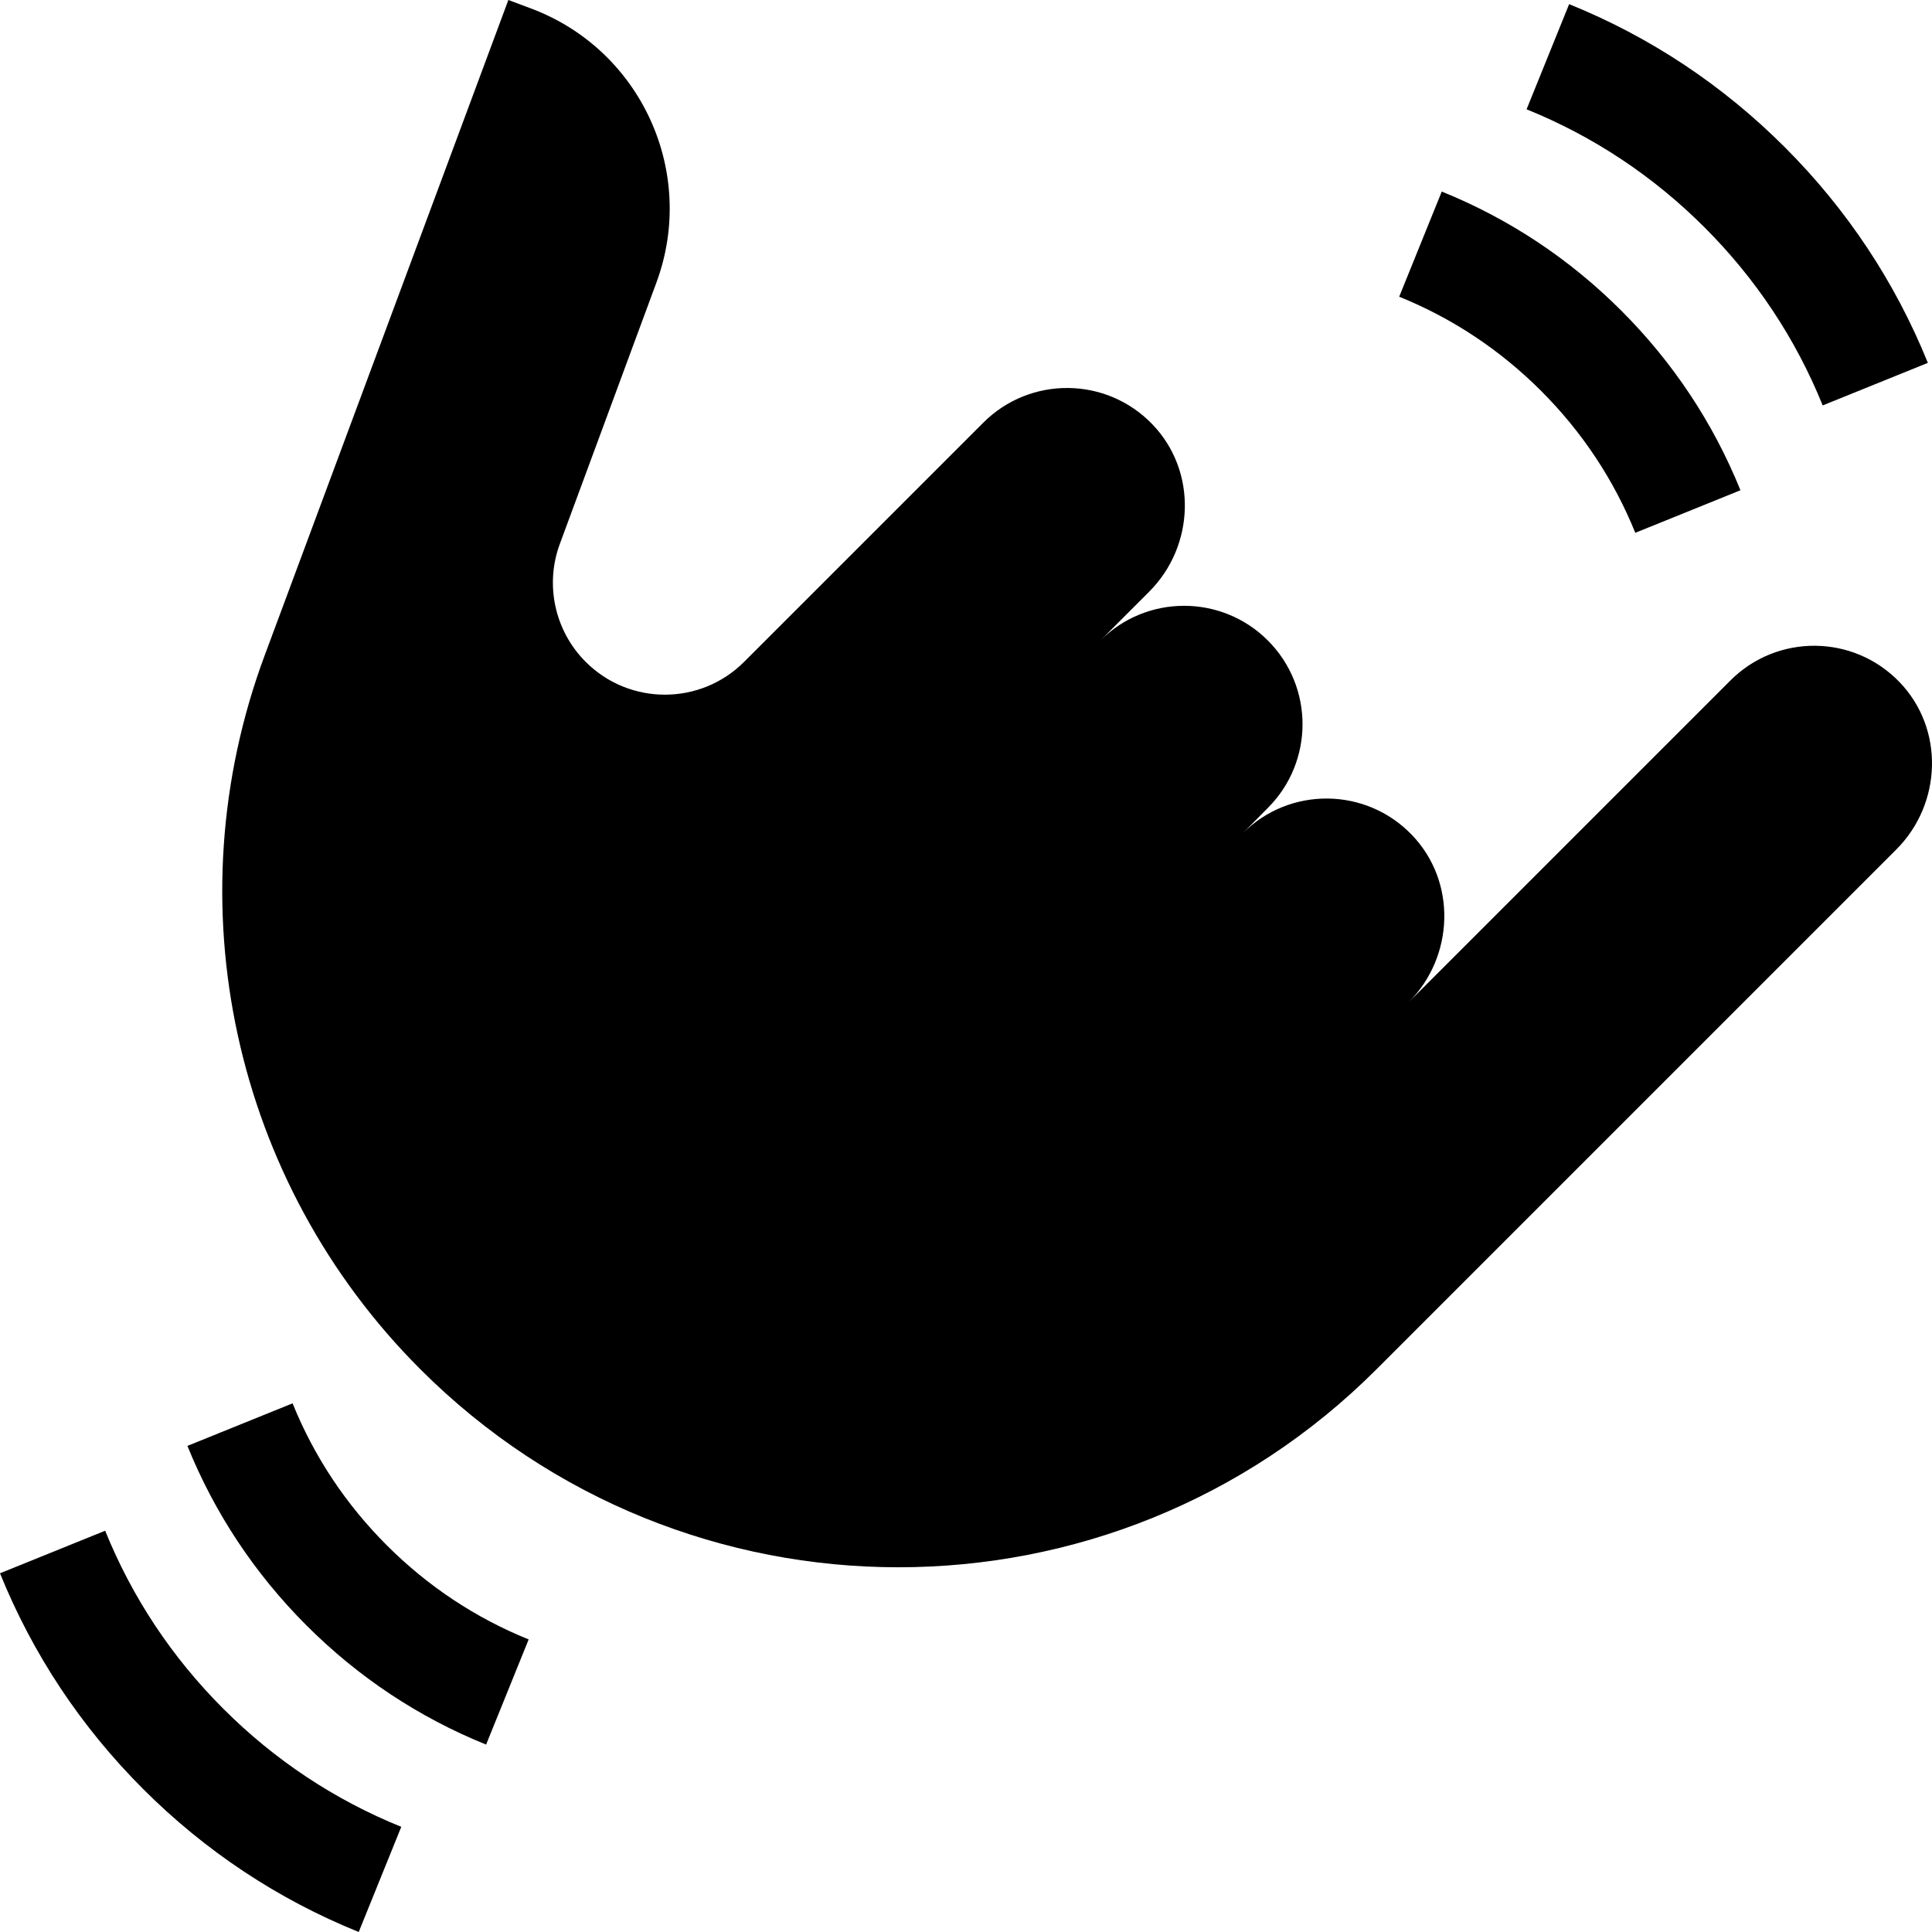 <svg id="Capa_1" enable-background="new 0 0 510.905 510.905" height="512" viewBox="0 0 510.905 510.905" width="512" xmlns="http://www.w3.org/2000/svg"><g><path d="m502.337 180.398c-12.187-12.686-32.353-12.839-44.732-.459l-85.118 85.118c12.125-12.125 12.767-31.895.887-44.261-12.187-12.685-32.353-12.838-44.732-.459l6.632-6.683c12.228-12.228 12.228-32.054 0-44.282s-32.054-12.228-44.283 0l12.882-12.882c12.125-12.125 12.767-31.896.887-44.261-12.187-12.685-32.353-12.838-44.732-.459l-63.26 63.26c-11.565 11.565-30.317 11.565-41.882 0-8.176-8.176-10.846-20.362-6.838-31.207l25.537-69.103c10.784-29.183-4.057-61.592-33.196-72.492l-5.955-2.228-64.447 173.329c-24.374 65.553-8.292 139.3 41.162 188.754 69.83 69.83 183.046 69.83 252.876 0l137.425-137.425c12.125-12.125 12.767-31.895.887-44.26z"/><path d="m432.44 140.898 27.81-11.254c-7.21-17.817-17.809-33.795-31.501-47.487s-29.669-24.291-47.488-31.501l-11.253 27.809c14.069 5.693 26.695 14.073 37.528 24.905 10.832 10.832 19.212 23.458 24.904 37.528z"/><path d="m482 107.21 27.81-11.254c-8.659-21.396-21.387-40.583-37.832-57.029-16.444-16.444-35.631-29.172-57.029-37.831l-11.254 27.809c17.649 7.143 33.485 17.651 47.069 31.235 13.586 13.586 24.095 29.423 31.236 47.07z"/><path d="m77.369 371.103-27.81 11.254c7.21 17.817 17.809 33.795 31.501 47.487s29.669 24.291 47.488 31.501l11.253-27.809c-14.069-5.693-26.695-14.073-37.528-24.905-10.832-10.833-19.211-23.459-24.904-37.528z"/><path d="m27.81 404.79-27.81 11.254c8.659 21.396 21.387 40.583 37.832 57.029 16.444 16.444 35.631 29.172 57.029 37.831l11.254-27.809c-17.649-7.143-33.485-17.651-47.069-31.235-13.586-13.585-24.095-29.422-31.236-47.07z"/></g></svg>